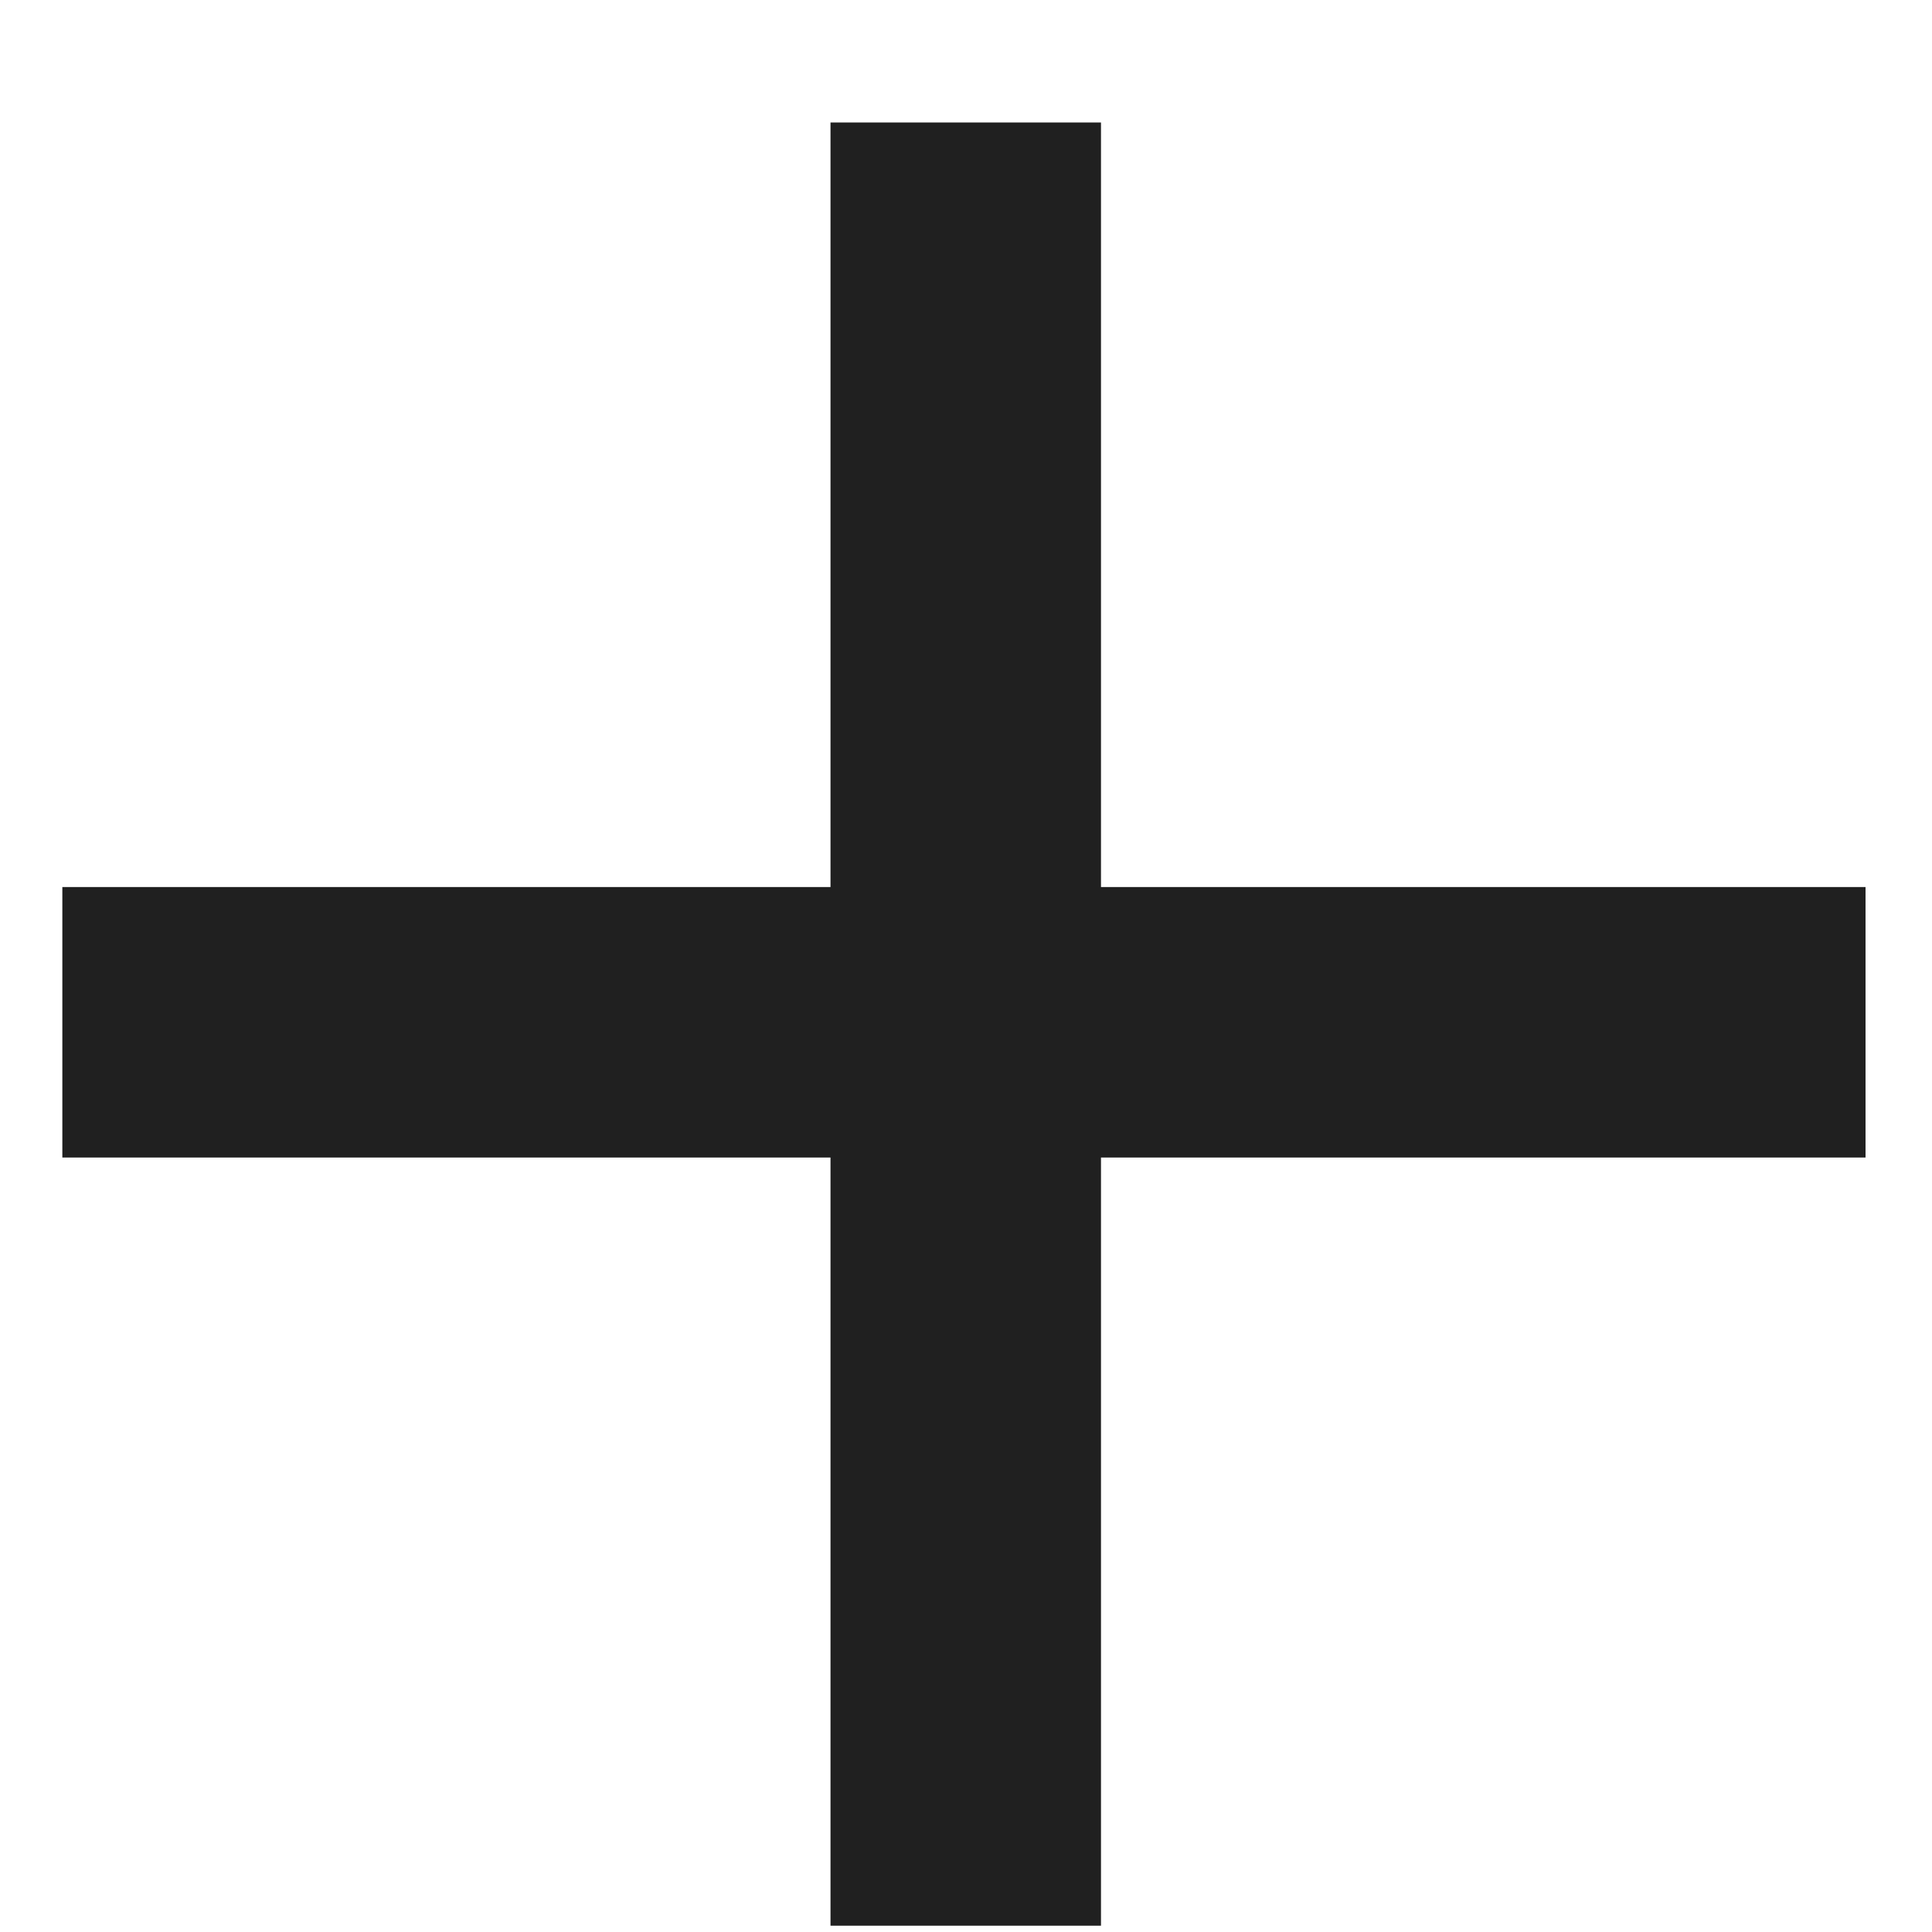 <svg width="15" height="15" viewBox="0 0 15 15" fill="none" xmlns="http://www.w3.org/2000/svg">
<path d="M6.448 14.951V8.987H0.484V6.887H6.448V0.951H8.548V6.887H14.484V8.987H8.548V14.951H6.448Z" fill="#202020"/>
</svg>
